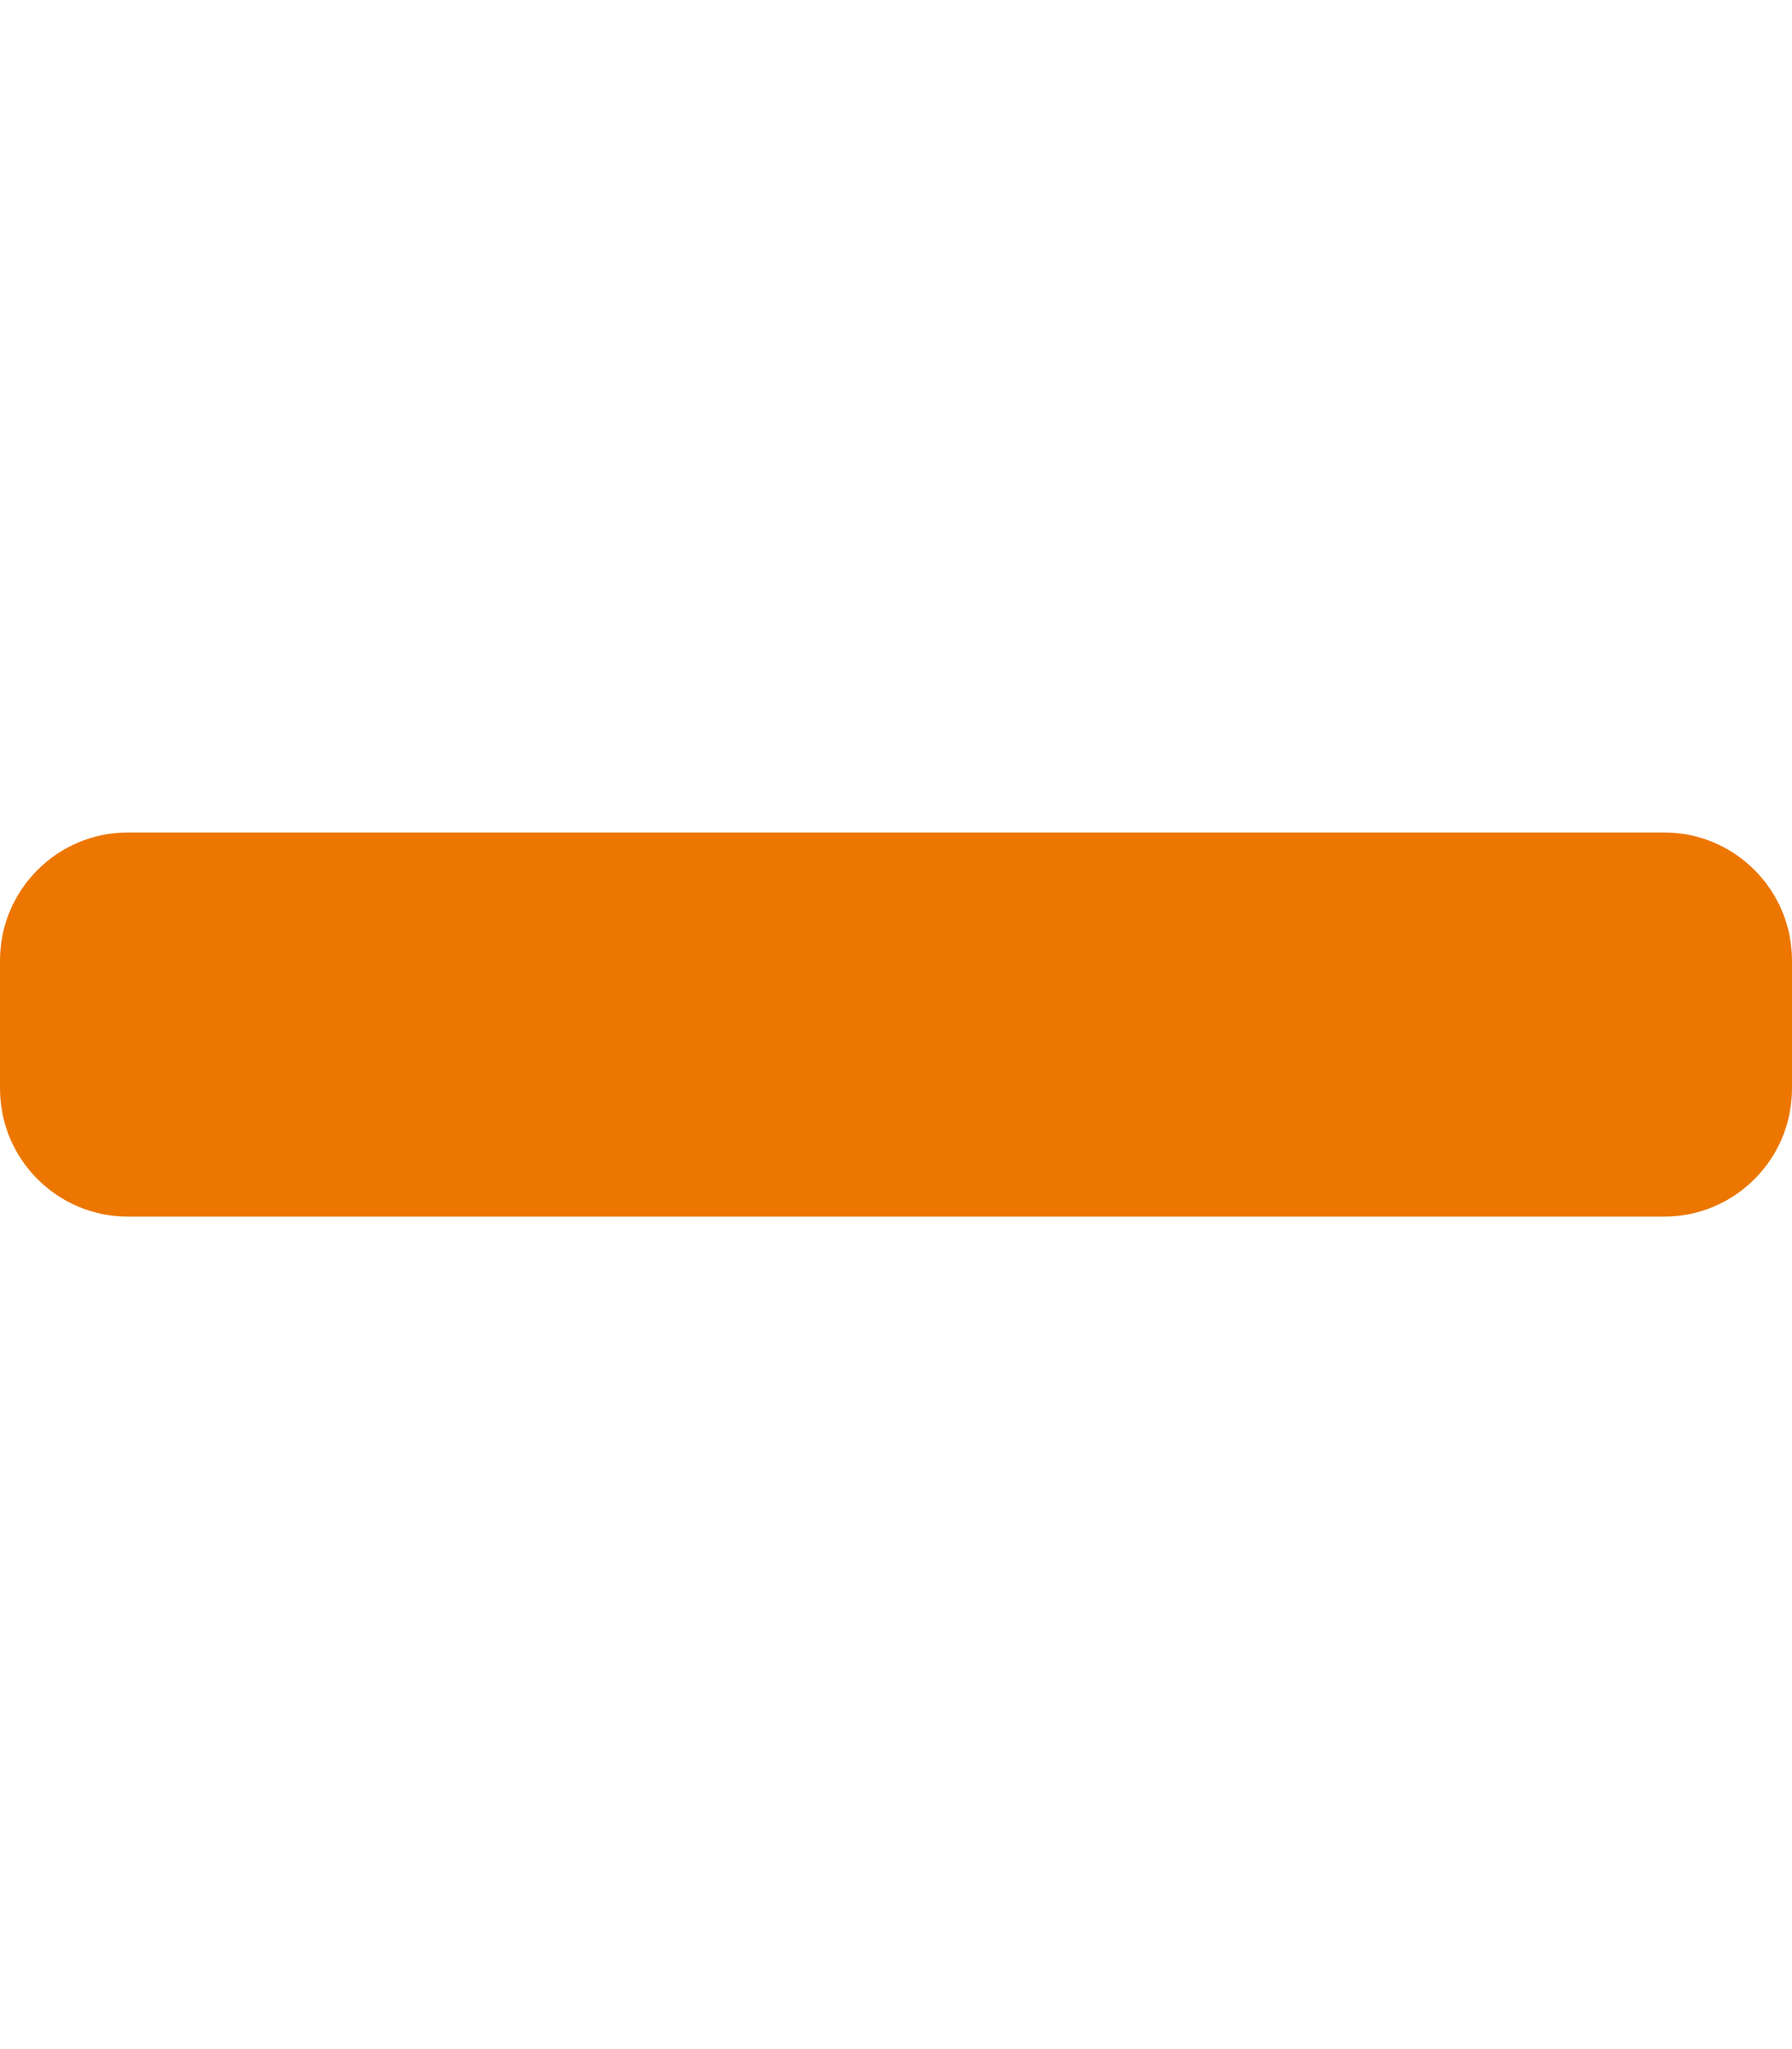 <svg aria-hidden="true" focusable="false" data-prefix="fas" data-icon="minus" class="svg-inline--fa fa-minus fa-w-14"
    role="img" xmlns="http://www.w3.org/2000/svg" viewBox="0 0 448 512">
    <path fill="#ec7600"
        d="M416 208H32c-17.67 0-32 14.33-32 32v32c0 17.67 14.33 32 32 32h384c17.67 0 32-14.33 32-32v-32c0-17.67-14.33-32-32-32z">
    </path>
</svg>